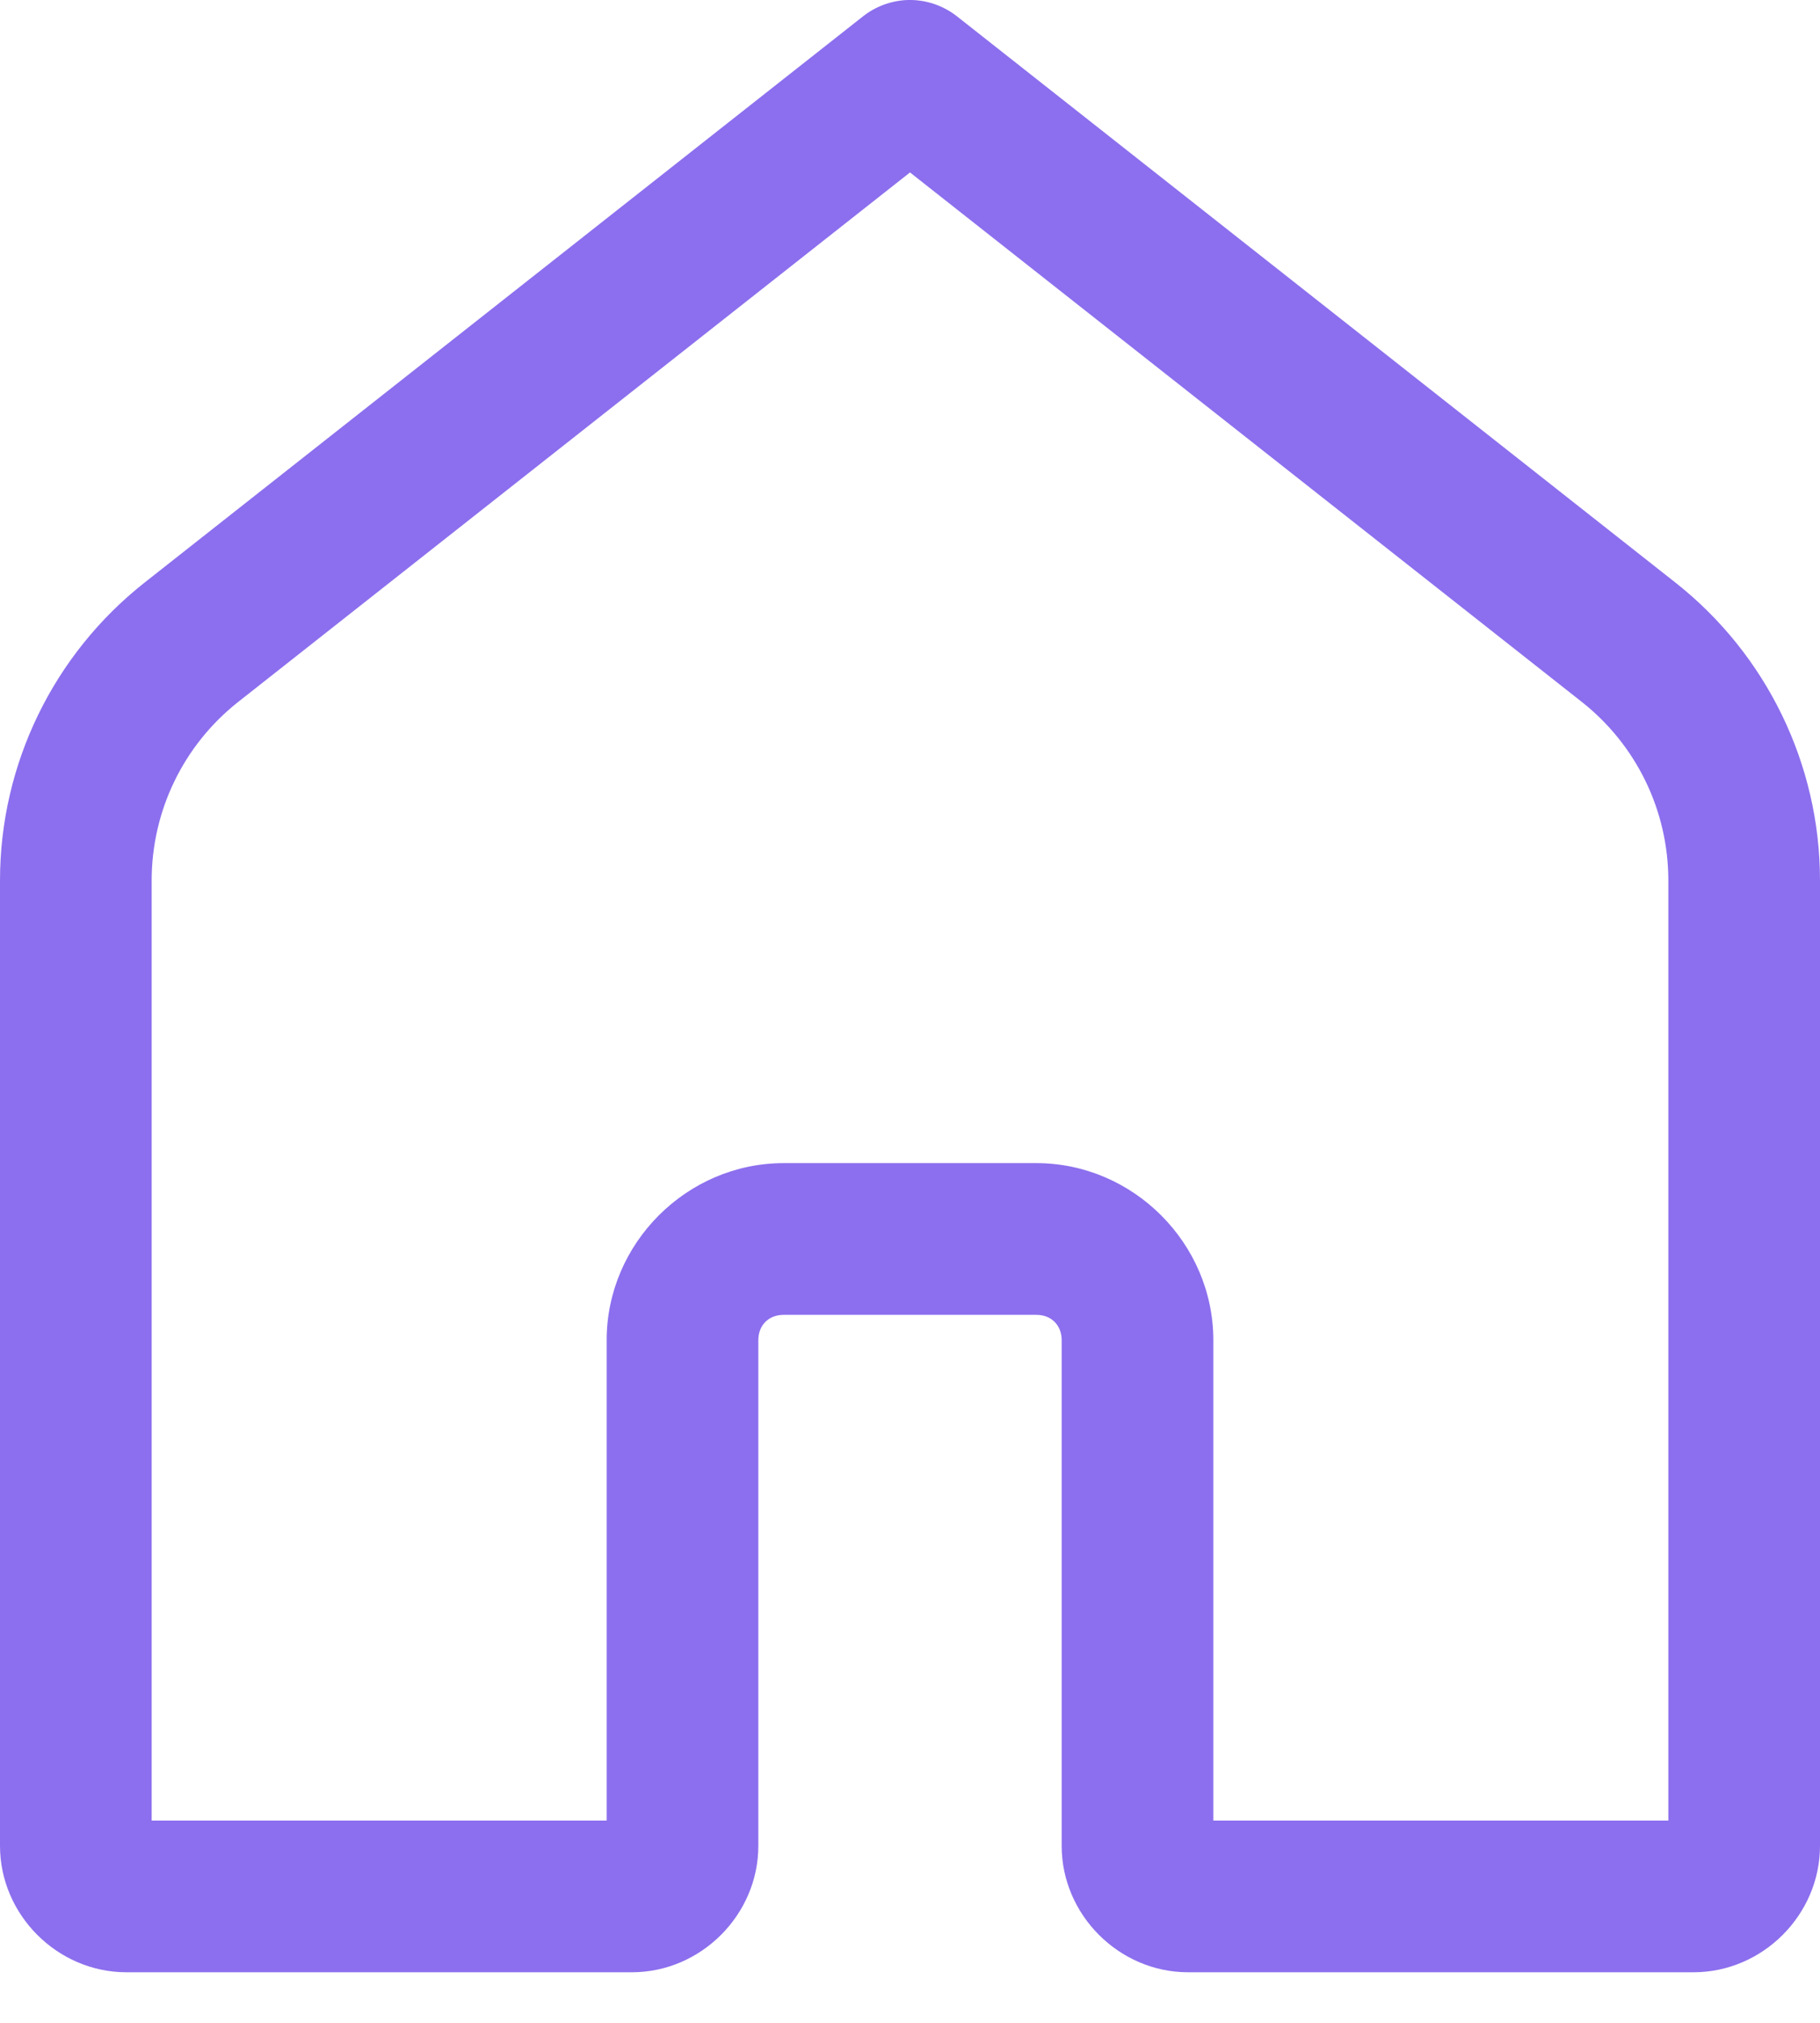 <svg width="18" height="20" viewBox="0 0 18 20" fill="none" xmlns="http://www.w3.org/2000/svg">
<path d="M8.976 0C8.816 0.006 8.662 0.062 8.536 0.161L1.43 5.76C0.528 6.471 0 7.557 0 8.705V18.25C0 18.932 0.568 19.5 1.25 19.5H6.25C6.932 19.5 7.5 18.932 7.5 18.25V13.25C7.5 13.103 7.602 13 7.75 13H10.25C10.398 13 10.5 13.103 10.5 13.25V18.25C10.5 18.932 11.068 19.5 11.75 19.5H16.75C17.432 19.5 18 18.932 18 18.25V8.705C18 7.557 17.472 6.471 16.57 5.76L9.464 0.161C9.325 0.052 9.152 -0.005 8.976 0ZM9 1.705L15.643 6.939C16.185 7.366 16.5 8.016 16.5 8.705V18H12V13.25C12 12.293 11.207 11.5 10.25 11.5H7.75C6.793 11.5 6 12.293 6 13.25V18H1.5V8.705C1.5 8.016 1.815 7.366 2.357 6.939L9 1.705Z" fill="#8C6FEE"/>
</svg>
